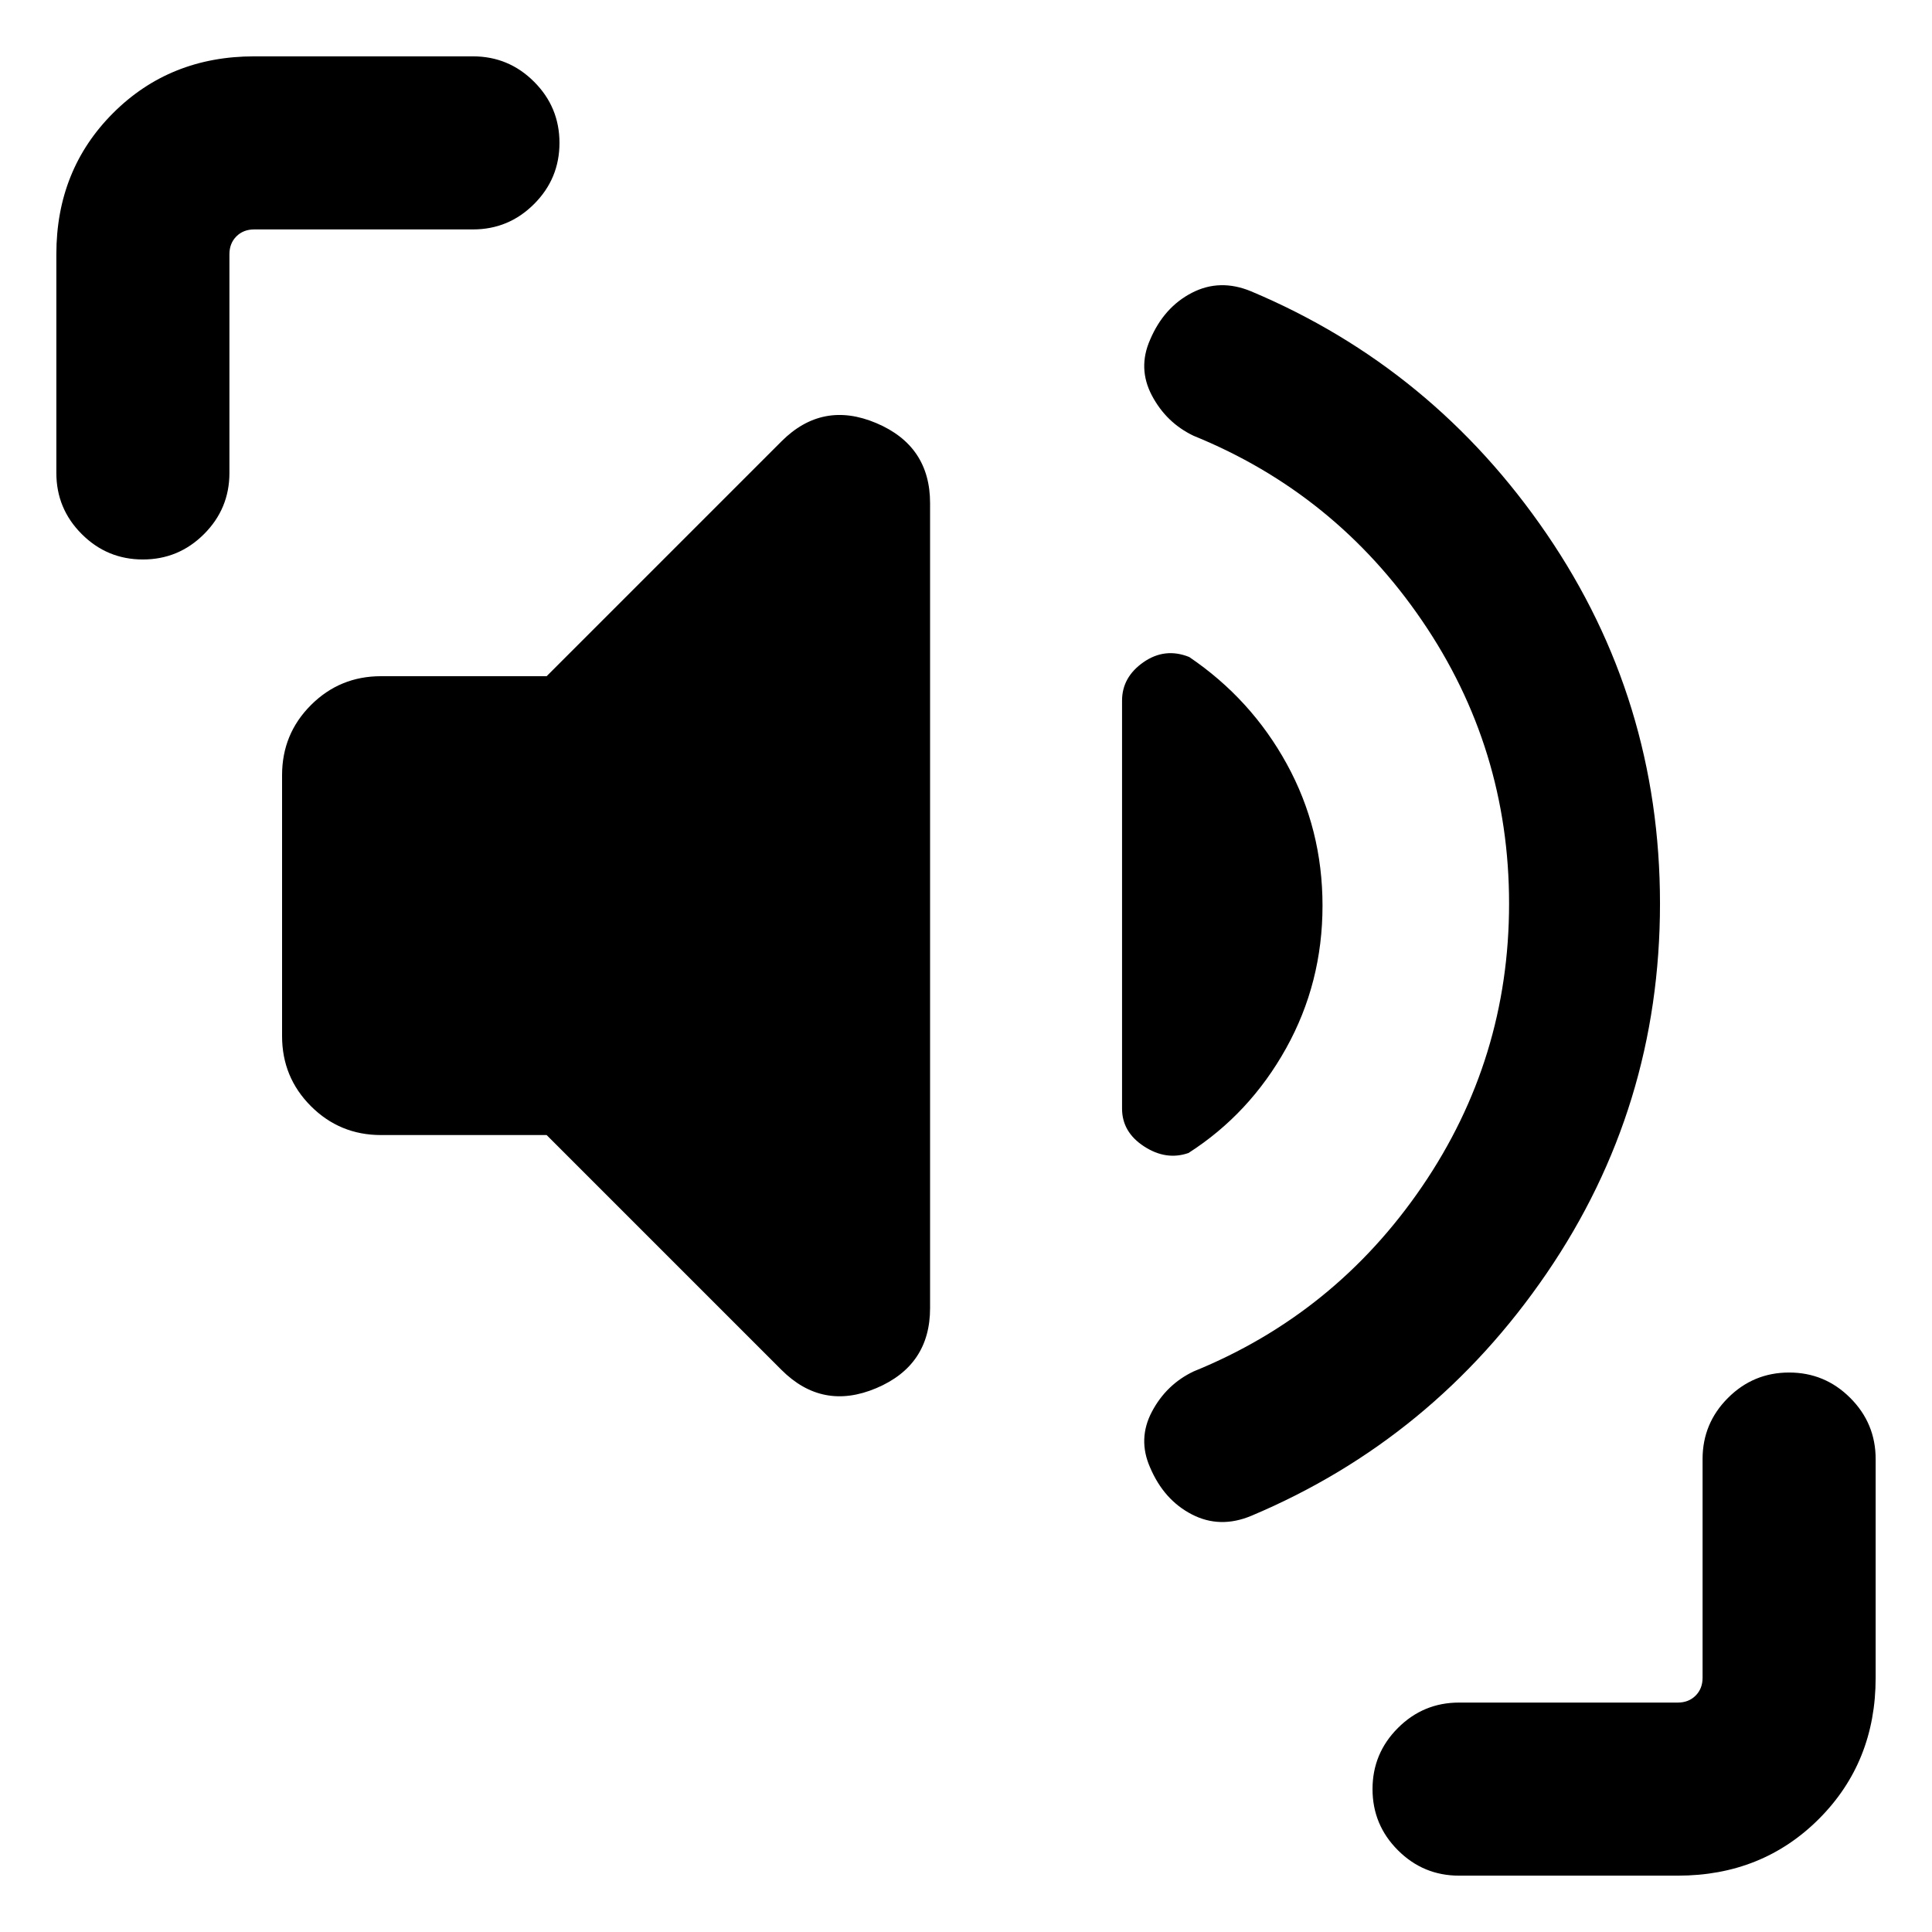 <svg xmlns="http://www.w3.org/2000/svg" height="24" viewBox="0 -960 960 960" width="24"><path d="M749.85-511q0-77.23-43.2-140.54-43.19-63.31-113.57-91.92-13.54-6.46-20.7-20-7.15-13.54-.92-27.69 6.85-16.16 20.77-23.35 13.92-7.19 29.46-.73 90.46 38.08 146.81 120.5 56.34 82.42 56.34 183.73 0 101.31-56.34 183.73-56.35 82.42-146.81 120.5-15.54 6.46-29.46-.73-13.92-7.19-20.77-23.35-6.23-14.15.92-27.69 7.16-13.54 20.7-20 70.38-28.61 113.57-91.92 43.2-63.31 43.2-140.54ZM271.62-396h-82.31q-20.46 0-34.81-14.35-14.34-14.34-14.34-34.81v-129.68q0-20.47 14.34-34.81Q168.85-624 189.31-624h82.31l116.69-116.69q20.38-20.38 47.11-9.08 26.73 11.31 26.73 39.77v400q0 28.46-26.73 39.77-26.73 11.3-47.11-9.08L271.62-396Zm385.53-114q0 38.38-18.11 70.92-18.12 32.54-48.5 52-11.08 3.85-22.04-3.27-10.96-7.11-10.96-18.8v-202.7q0-11.69 10.65-19.11 10.66-7.42 22.73-2.58 30.77 20.85 48.5 53.19Q657.15-548 657.15-510ZM71-682q-17.77 0-30.38-12.62Q28-707.23 28-725v-108.69q0-41.92 28.19-70.12Q84.39-932 126.31-932H235q17.77 0 30.38 12.62Q278-906.77 278-889t-12.62 30.38Q252.77-846 235-846H126.31q-5.39 0-8.85 3.46t-3.46 8.85V-725q0 17.77-12.62 30.38Q88.77-682 71-682ZM725-28q-17.77 0-30.38-12.62Q682-53.23 682-71t12.62-30.38Q707.23-114 725-114h108.69q5.39 0 8.85-3.46t3.46-8.85V-235q0-17.77 12.62-30.38Q871.23-278 889-278t30.38 12.62Q932-252.77 932-235v108.69q0 41.92-28.19 70.12Q875.61-28 833.69-28H725Z"/></svg>
